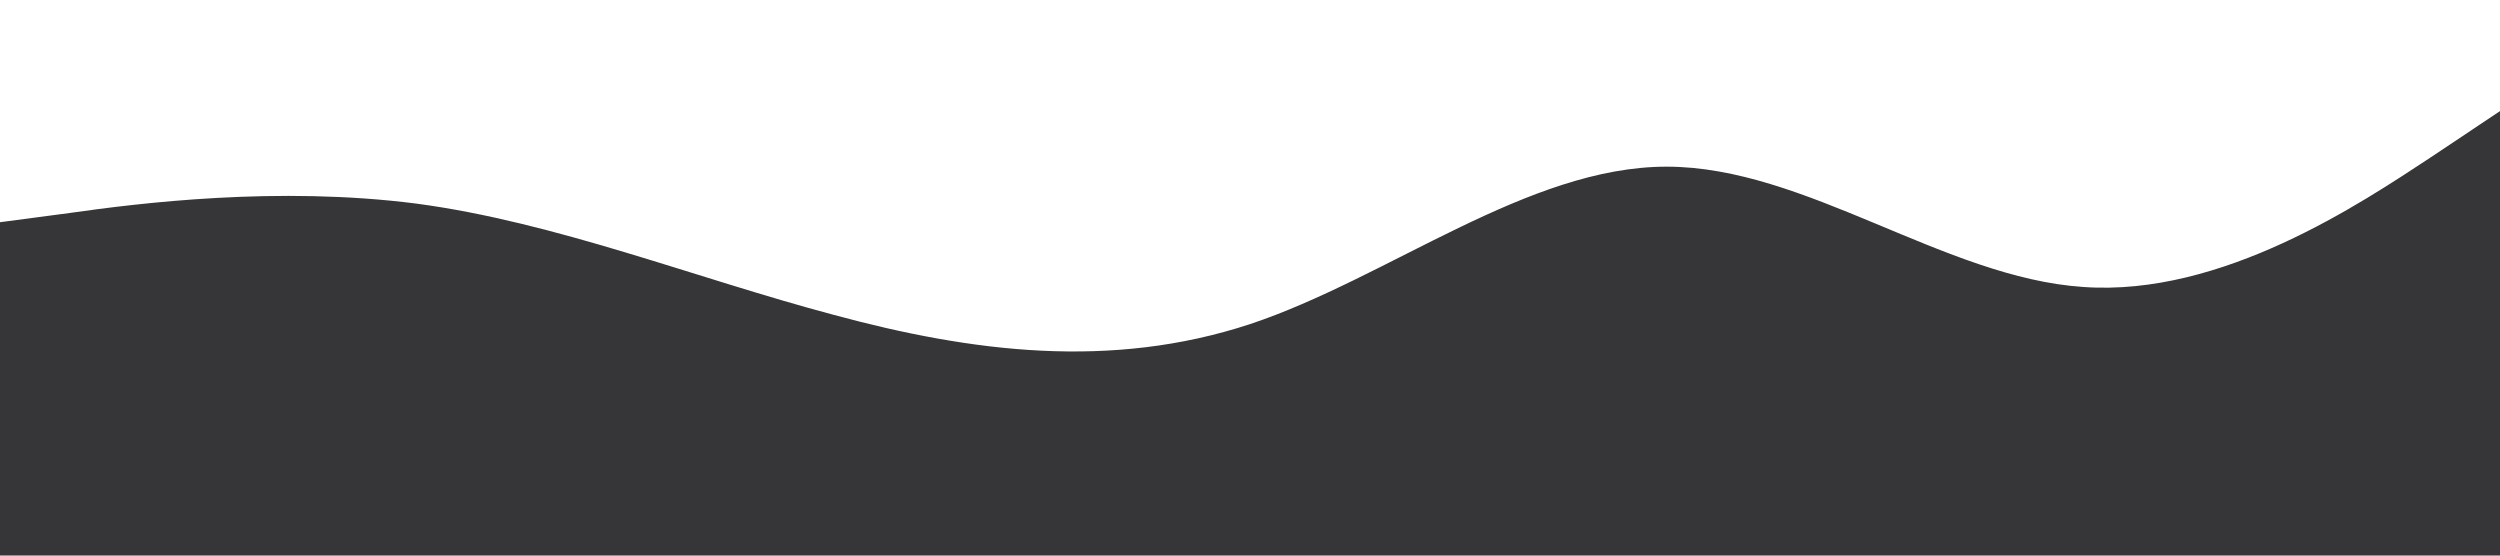 <?xml version="1.0" standalone="no"?><svg xmlns="http://www.w3.org/2000/svg" viewBox="0 0 1440 320"><path fill="#363537" fill-opacity="1" d="M0,128L40,122.7C80,117,160,107,240,117.3C320,128,400,160,480,181.3C560,203,640,213,720,186.7C800,160,880,96,960,96C1040,96,1120,160,1200,165.3C1280,171,1360,117,1400,90.7L1440,64L1440,320L1400,320C1360,320,1280,320,1200,320C1120,320,1040,320,960,320C880,320,800,320,720,320C640,320,560,320,480,320C400,320,320,320,240,320C160,320,80,320,40,320L0,320Z"></path></svg>